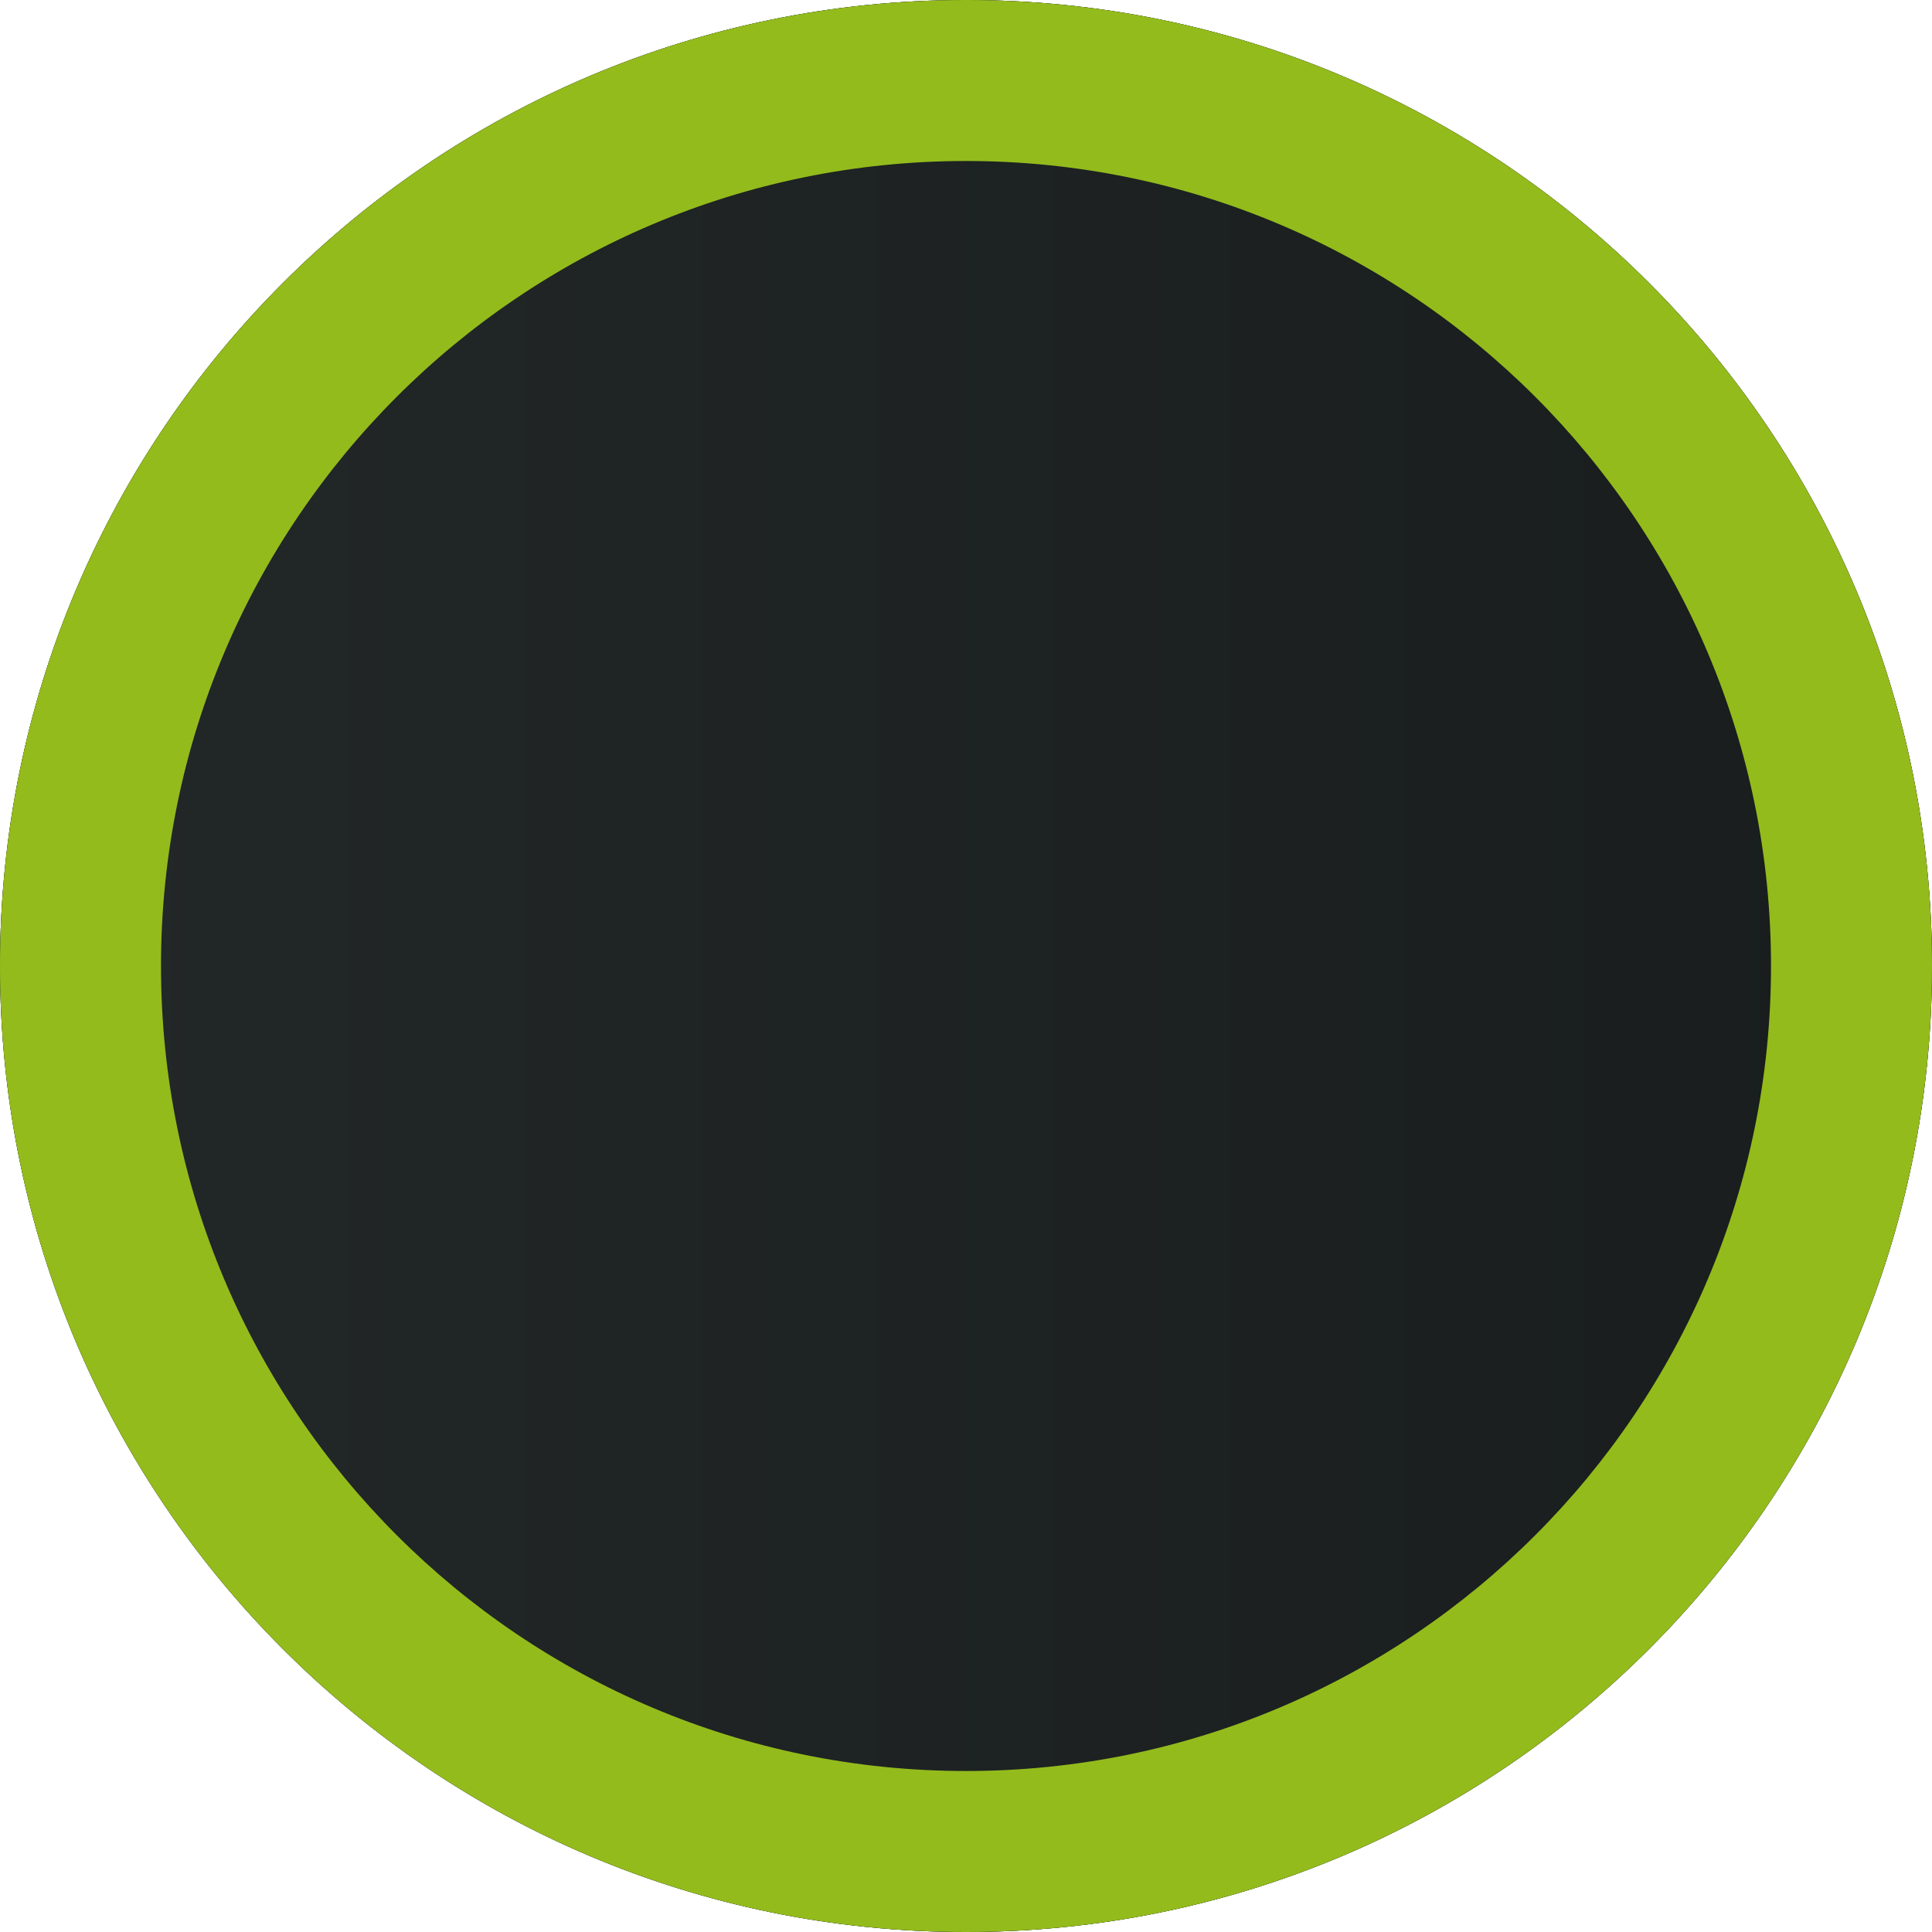 <svg width="24" height="24" viewBox="0 0 24 24" fill="none" xmlns="http://www.w3.org/2000/svg">
<g clip-path="url(#clip0_557_290)">
<path d="M24 12C24 18.627 18.627 24 12 24C5.373 24 0 18.627 0 12C0 5.373 5.373 0 12 0C18.627 0 24 5.373 24 12Z" fill="#2B3131"/>
<path d="M24 12C24 18.627 18.627 24 12 24C5.373 24 0 18.627 0 12C0 5.373 5.373 0 12 0C18.627 0 24 5.373 24 12Z" fill="url(#paint0_linear_557_290)"/>
<path d="M24 12C24 18.627 18.627 24 12 24C5.373 24 0 18.627 0 12C0 5.373 5.373 0 12 0C18.627 0 24 5.373 24 12Z" fill="#93BB1C"/>
<path d="M22 12C22 17.523 17.523 22 12 22C6.477 22 2 17.523 2 12C2 6.477 6.477 2 12 2C17.523 2 22 6.477 22 12Z" fill="url(#paint1_linear_557_290)"/>
</g>
<defs>
<linearGradient id="paint0_linear_557_290" x1="1.93461e-07" y1="12.082" x2="24" y2="12.082" gradientUnits="userSpaceOnUse">
<stop stop-color="#222727"/>
<stop offset="1" stop-color="#191D1D"/>
</linearGradient>
<linearGradient id="paint1_linear_557_290" x1="1.062" y1="12.074" x2="22.938" y2="12.074" gradientUnits="userSpaceOnUse">
<stop stop-color="#222727"/>
<stop offset="1" stop-color="#191D1D"/>
</linearGradient>
<clipPath id="clip0_557_290">
<rect width="24" height="24" fill="white"/>
</clipPath>
</defs>
</svg>
